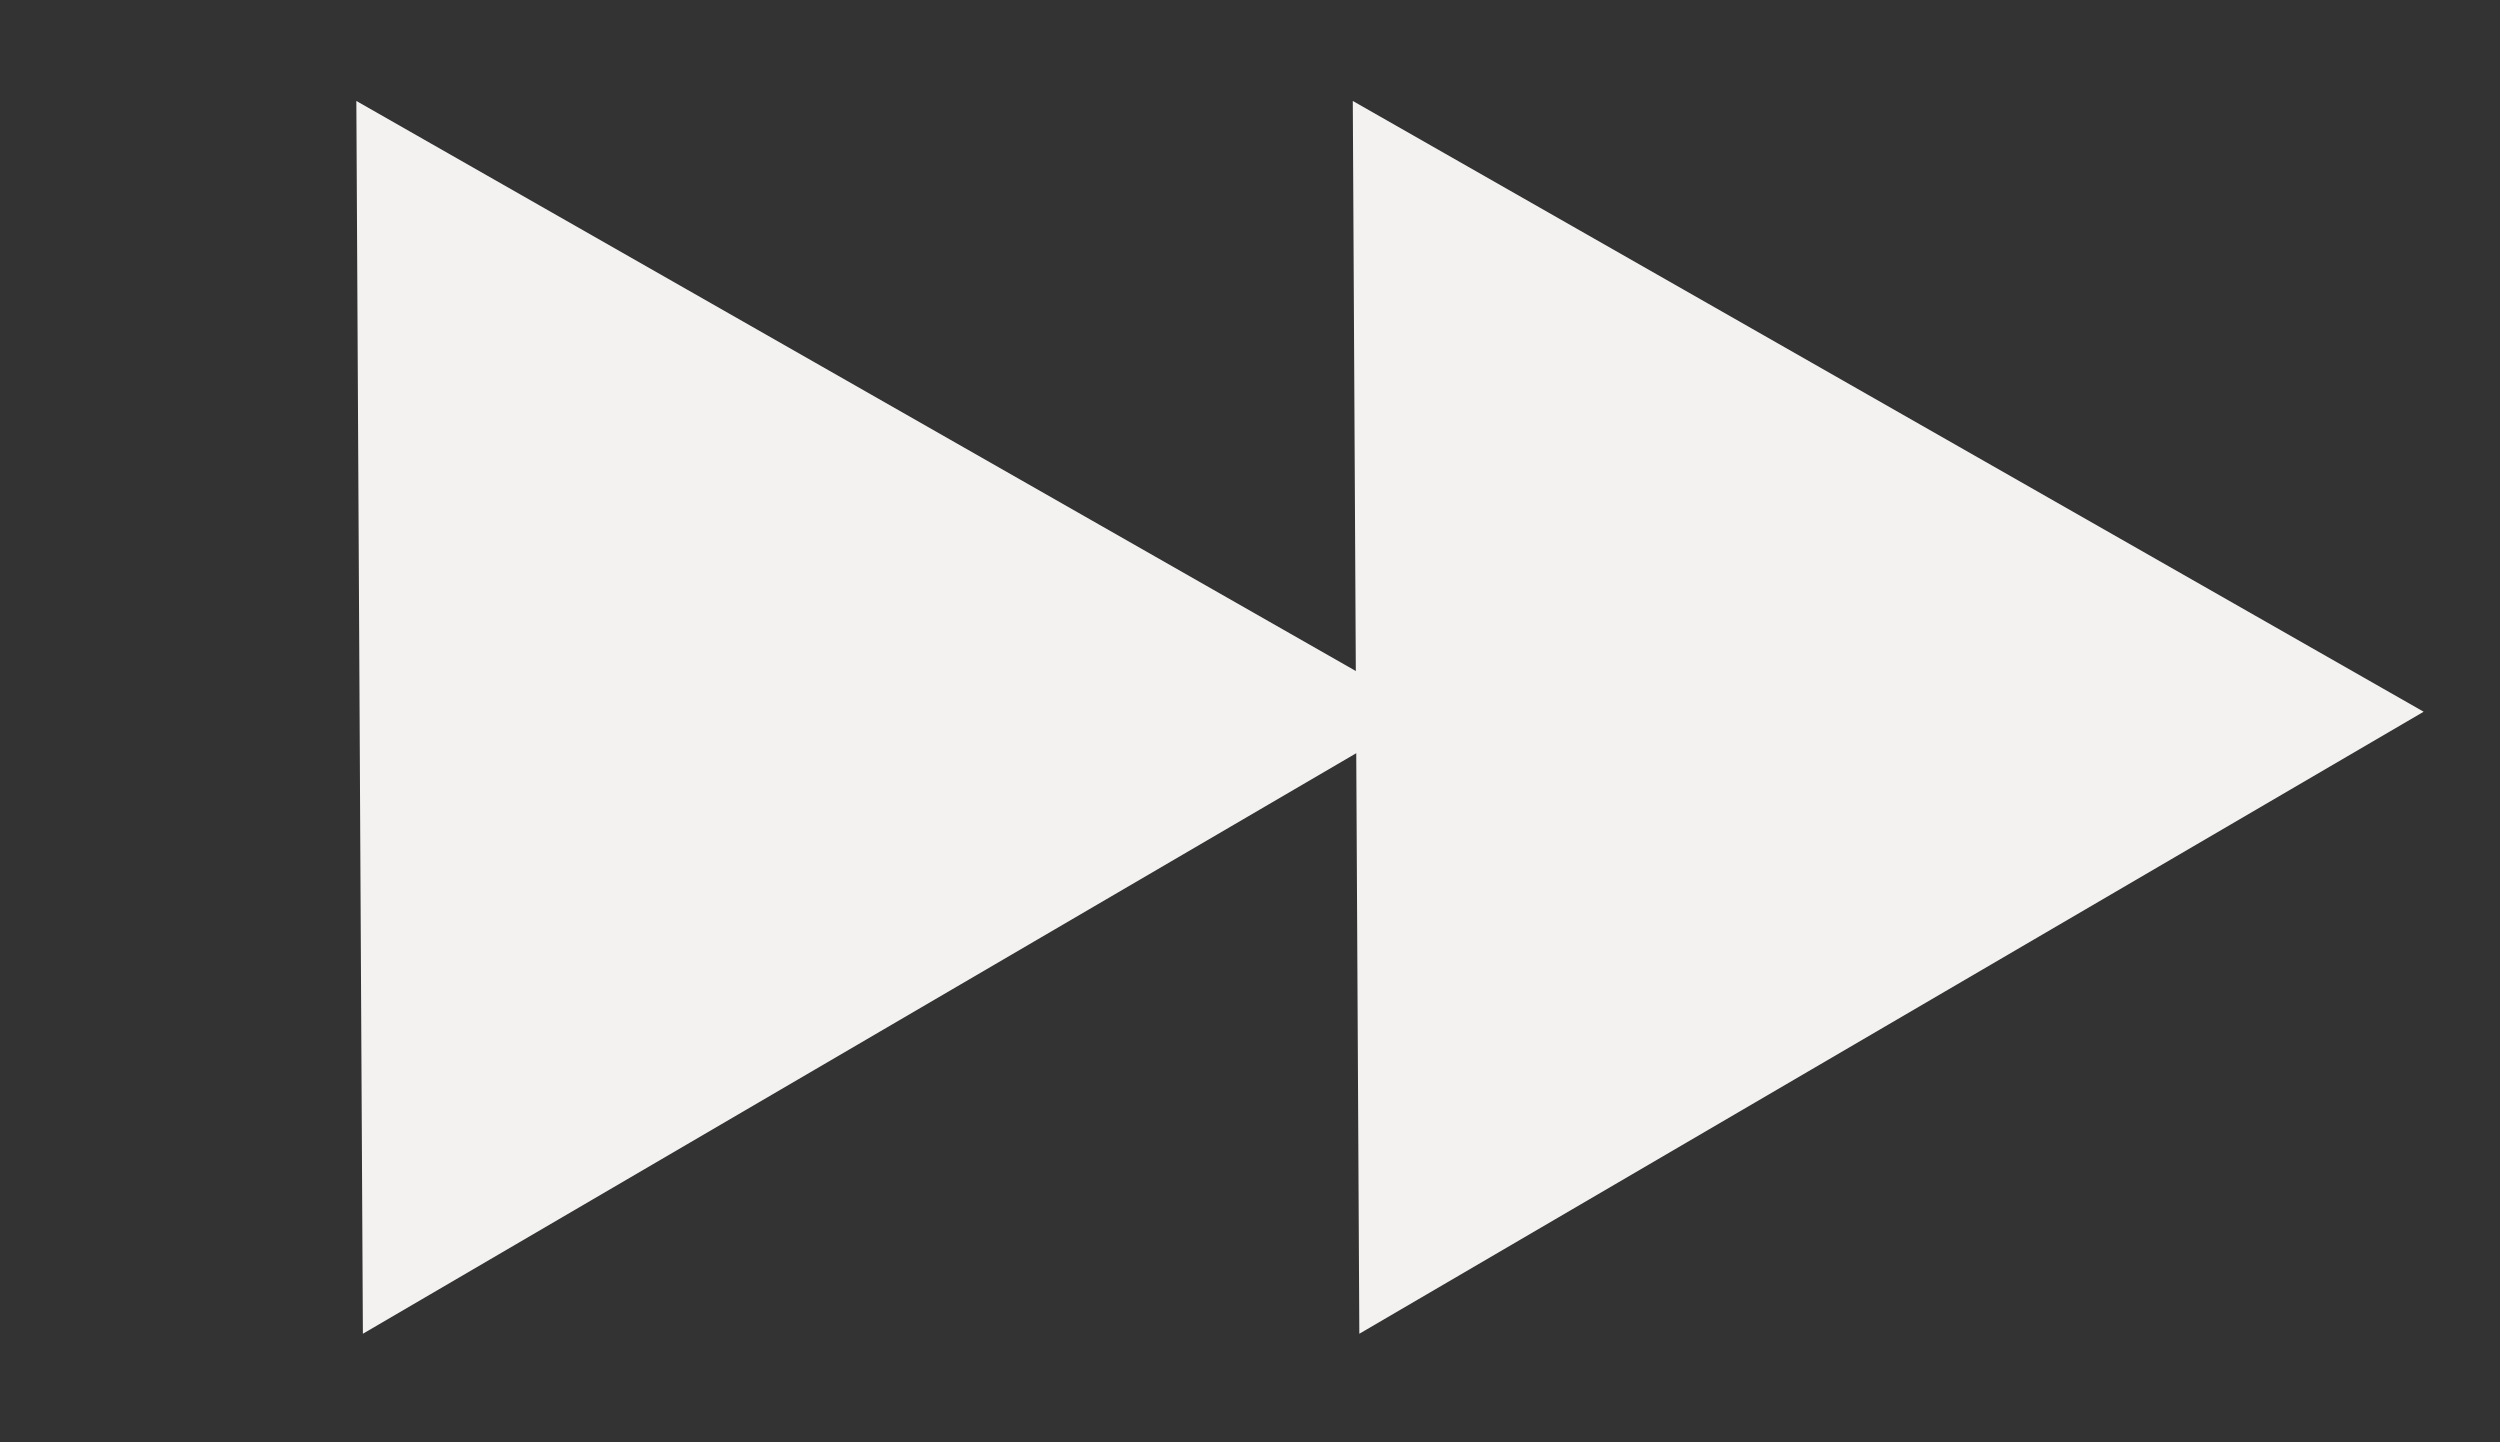 <svg width="26" height="15" viewBox="0 0 26 15" fill="none" xmlns="http://www.w3.org/2000/svg">
<rect x="0" y="0" width="26" height="15" fill="#333333" stroke="none"/>
<path d="M14.843 7.402L3.774 13.871L3.706 1.05L14.843 7.402Z" fill="#F3F2F1"/>
<path d="M25.206 7.402L14.137 13.871L14.069 1.05L25.206 7.402Z" fill="#F3F2F1"/>
</svg>

